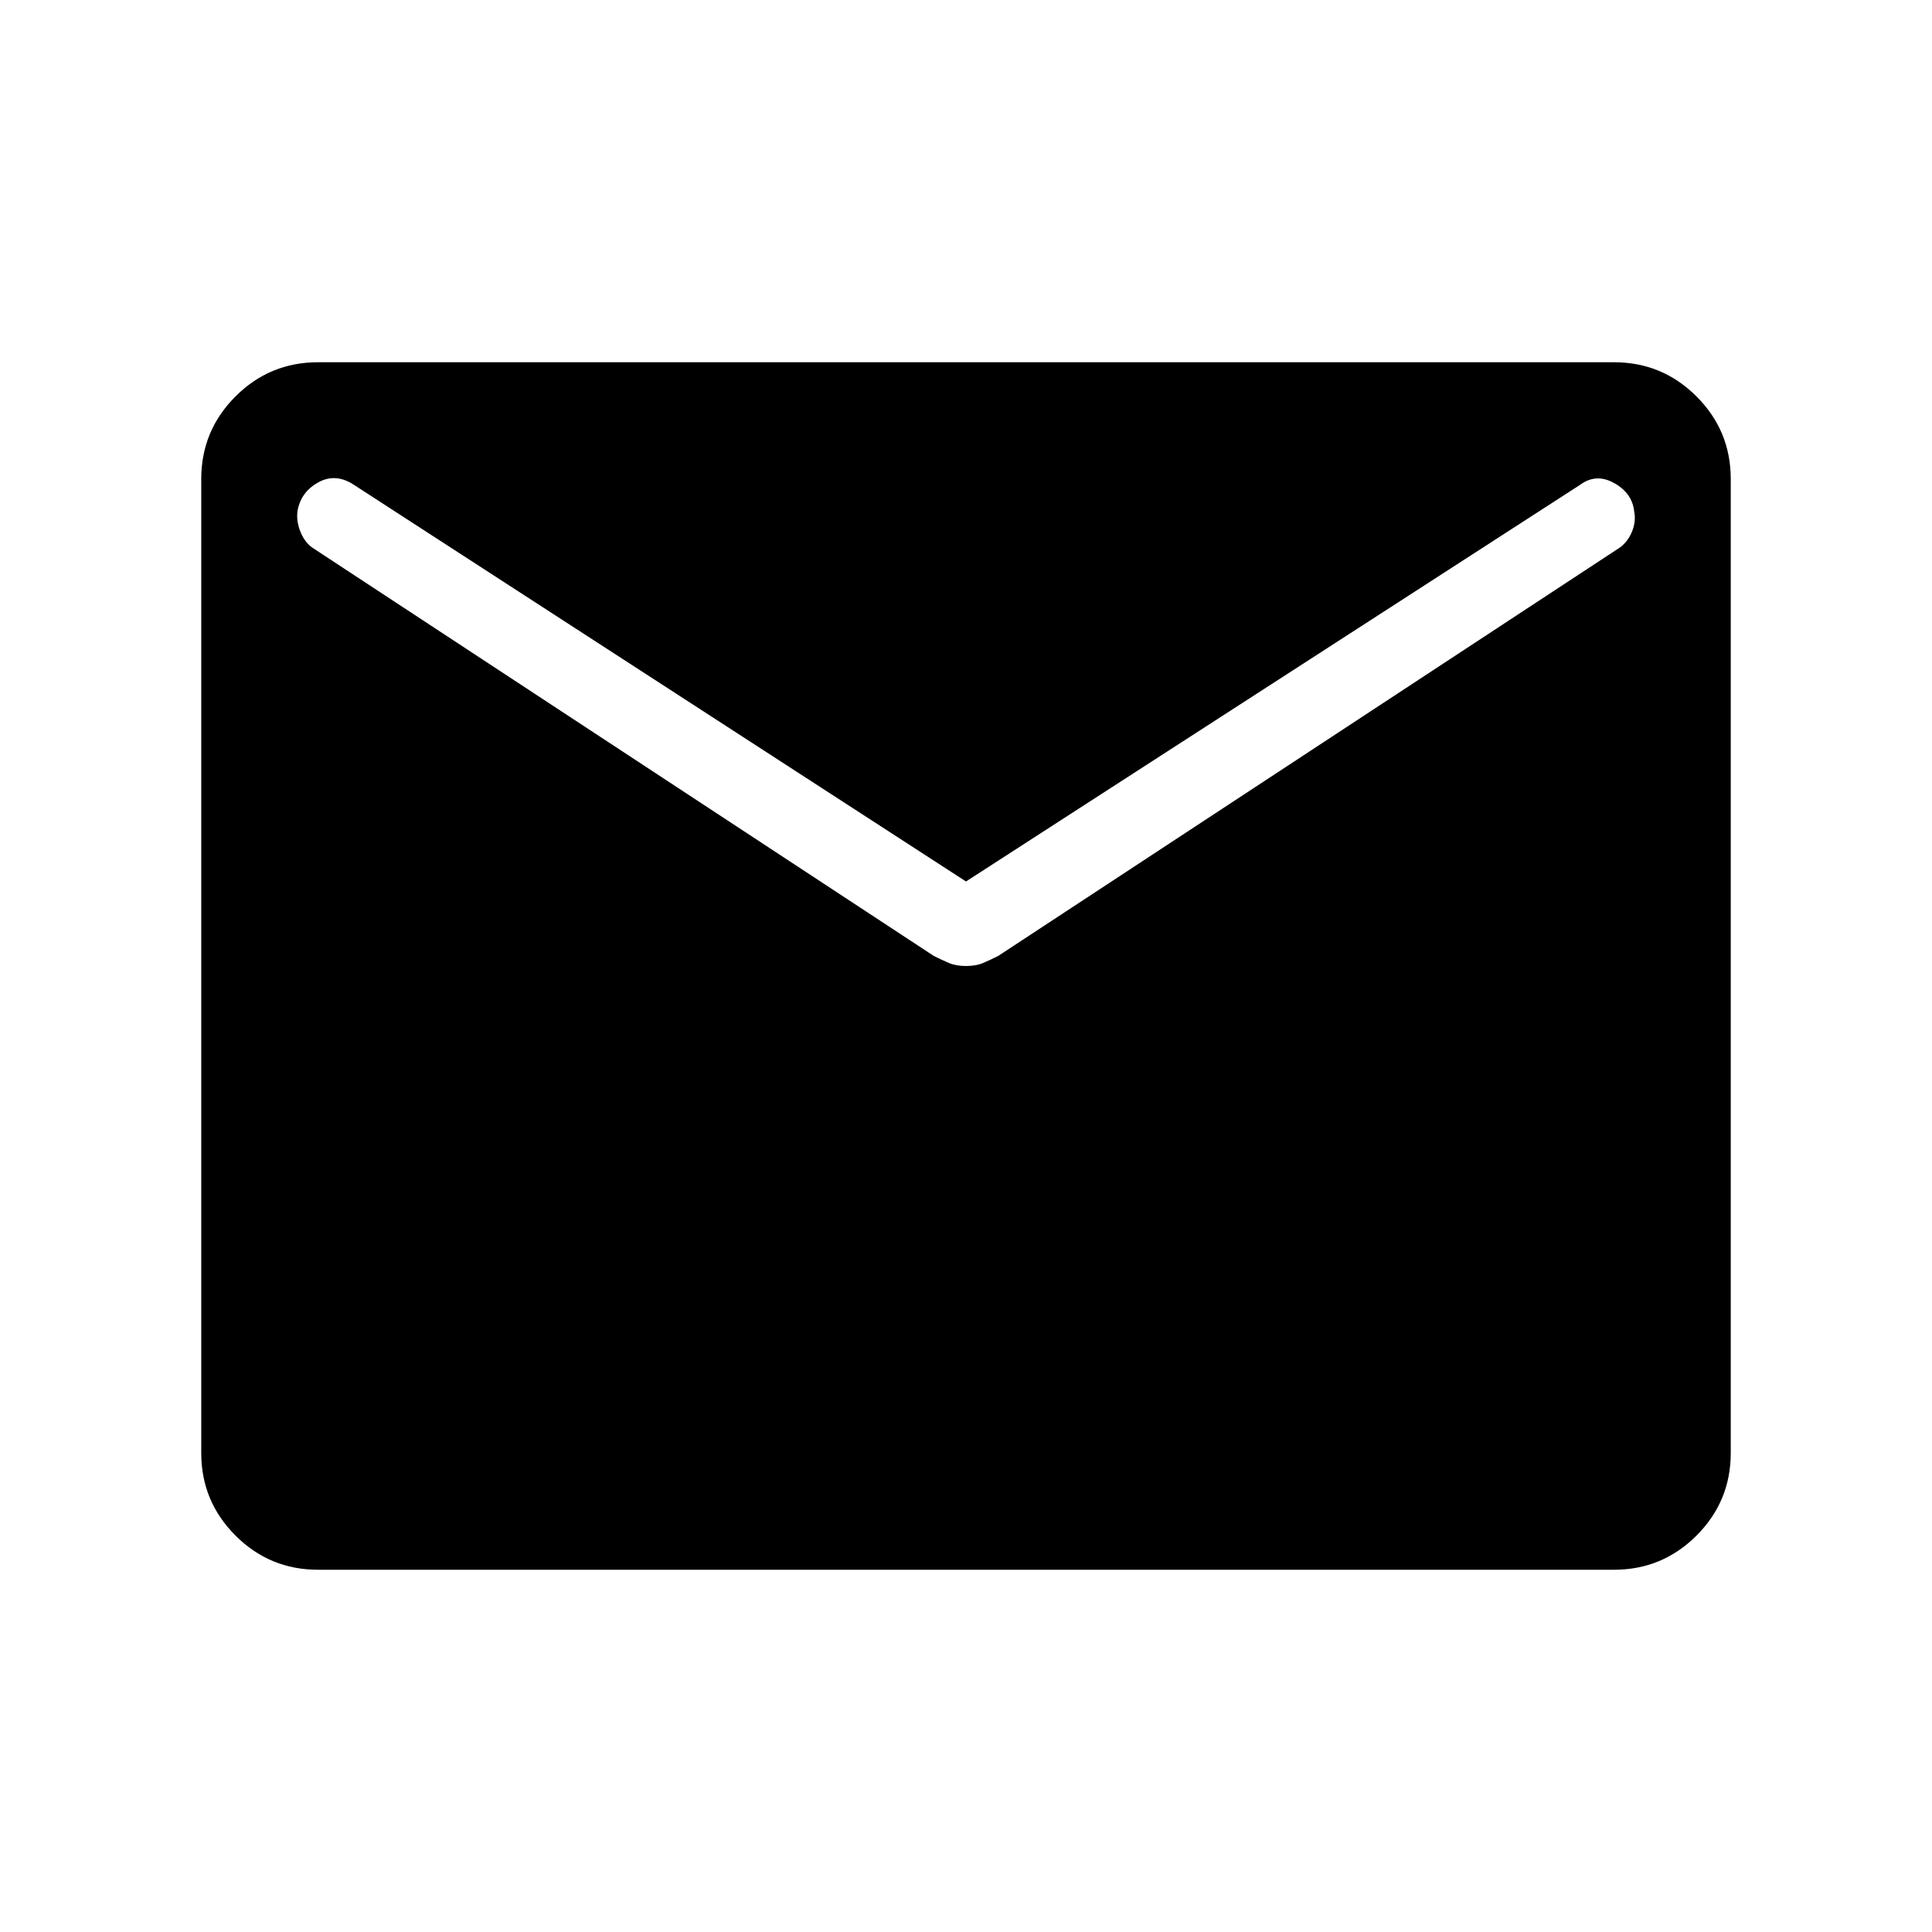 <svg xmlns="http://www.w3.org/2000/svg" height="48" width="48"><path d="M7.9 39Q6.7 39 5.85 38.15Q5 37.3 5 36.1V11.9Q5 10.7 5.85 9.85Q6.7 9 7.9 9H40.1Q41.3 9 42.15 9.85Q43 10.7 43 11.9V36.1Q43 37.3 42.15 38.15Q41.3 39 40.1 39ZM24 24Q24.25 24 24.425 23.925Q24.6 23.85 24.8 23.75L40.25 13.6Q40.45 13.45 40.55 13.2Q40.65 12.95 40.6 12.7Q40.55 12.25 40.1 12Q39.65 11.75 39.25 12.05L24 21.9L8.8 12.05Q8.35 11.75 7.925 11.975Q7.5 12.2 7.4 12.65Q7.35 12.9 7.45 13.175Q7.55 13.45 7.75 13.6L23.2 23.75Q23.4 23.85 23.575 23.925Q23.75 24 24 24Z"/></svg>